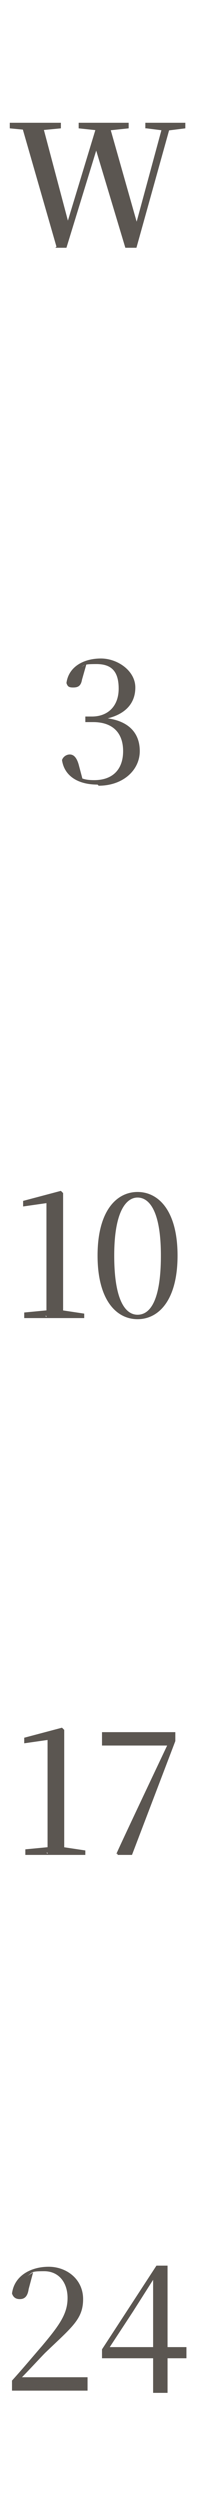 <?xml version="1.0" encoding="UTF-8"?>
<svg id="Layer_2" data-name="Layer 2" xmlns="http://www.w3.org/2000/svg" width="18" height="224" viewBox="0 0 18 224" fill="none">
  <defs>
    <style>
      .cls-1 {
        fill: #5b5651;
      }
    </style>
  </defs>
  <path class="cls-1" d="M8.78,70.3c-1.8,0-3-.8-3.2-2.2.1-.3.4-.5.7-.5s.6.2.8.9l.4,1.5-.6-.5c.5.3.9.4,1.6.4,1.7,0,2.6-1,2.6-2.6s-.9-2.6-2.7-2.6h-.7v-.5h.6c1.4,0,2.4-.9,2.4-2.5s-.7-2.2-2-2.2-1,.1-1.6.4l.7-.4-.4,1.4c-.1.6-.4.7-.8.7s-.5-.1-.6-.4c.2-1.5,1.6-2.2,3.1-2.2s3.1,1.1,3.1,2.6-1,2.6-3.2,2.9v-.2c2.5.1,3.6,1.3,3.6,3s-1.5,3.1-3.7,3.1l-.1-.1Z"/>
  <path class="cls-1" d="M2.18,118v-.4l2.1-.2h1.3l2,.3v.4H2.18v-.1ZM4.18,118v-10.2l-2.1.3v-.5l3.4-.9.2.2v11h-1.6l.1.1ZM12.38,118.2c-1.9,0-3.6-1.7-3.6-5.7s1.7-5.7,3.6-5.7,3.6,1.7,3.6,5.7-1.7,5.7-3.6,5.7ZM12.38,117.8c1.1,0,2.1-1.2,2.1-5.3s-1.1-5.2-2.1-5.2-2.1,1.2-2.1,5.2,1,5.3,2.1,5.3Z"/>
  <path class="cls-1" d="M2.28,166.1v-.4l2.1-.2h1.3l2,.3v.4H2.28v-.1ZM4.28,166.1v-10.2l-2.1.3v-.5l3.4-.9.2.2v11h-1.6l.1.1ZM10.58,166.1h-.1c0-.1,4.8-10.2,4.8-10.2l-.2.7v-.2h-5.9v-1.2h6.6v.8l-3.9,10.2h-1.3v-.1Z"/>
  <path class="cls-1" d="M1.08,214.2v-.9c1-1.1,2-2.3,2.7-3.1,1.6-1.9,2.3-2.9,2.3-4.3s-.8-2.4-2.1-2.4-1,.1-1.6.5l.6-.4-.4,1.5c-.1.7-.4.9-.8.9s-.6-.2-.7-.5c.2-1.6,1.7-2.4,3.3-2.4s3.1,1.1,3.1,2.9-1,2.5-3.4,4.8c-.5.5-1.4,1.5-2.4,2.5v-.5c.1,0,.1.2.1.2h6.1v1.2H.98h.1ZM13.78,214.4v-10.4h-.2l.5-.2-2.1,3.3-2.3,3.5v-.5c.1,0,.1.2.1.2h7v1h-7.6v-.8l4.9-7.5h1v11.4h-1.3Z"/>
  <path class="cls-1" d="M5.08,22.1L1.88,11h1.9l2.5,9.4h-.3v-.2l2.8-9.2h1l2.7,9.5h-.3v-.2l2.5-9.2h.7l-3.1,11.1h-1l-2.8-9.3h.3v.2l-2.8,9.1h-1l.1-.1ZM.88,11.5v-.5h4.6v.5l-2.1.2h-.4l-2.1-.2ZM7.08,11.5v-.5h4.5v.5l-1.9.2h-.7l-1.9-.2ZM13.08,11.5v-.5h3.6v.5l-1.6.2h-.3l-1.6-.2h-.1Z"/>
</svg>
